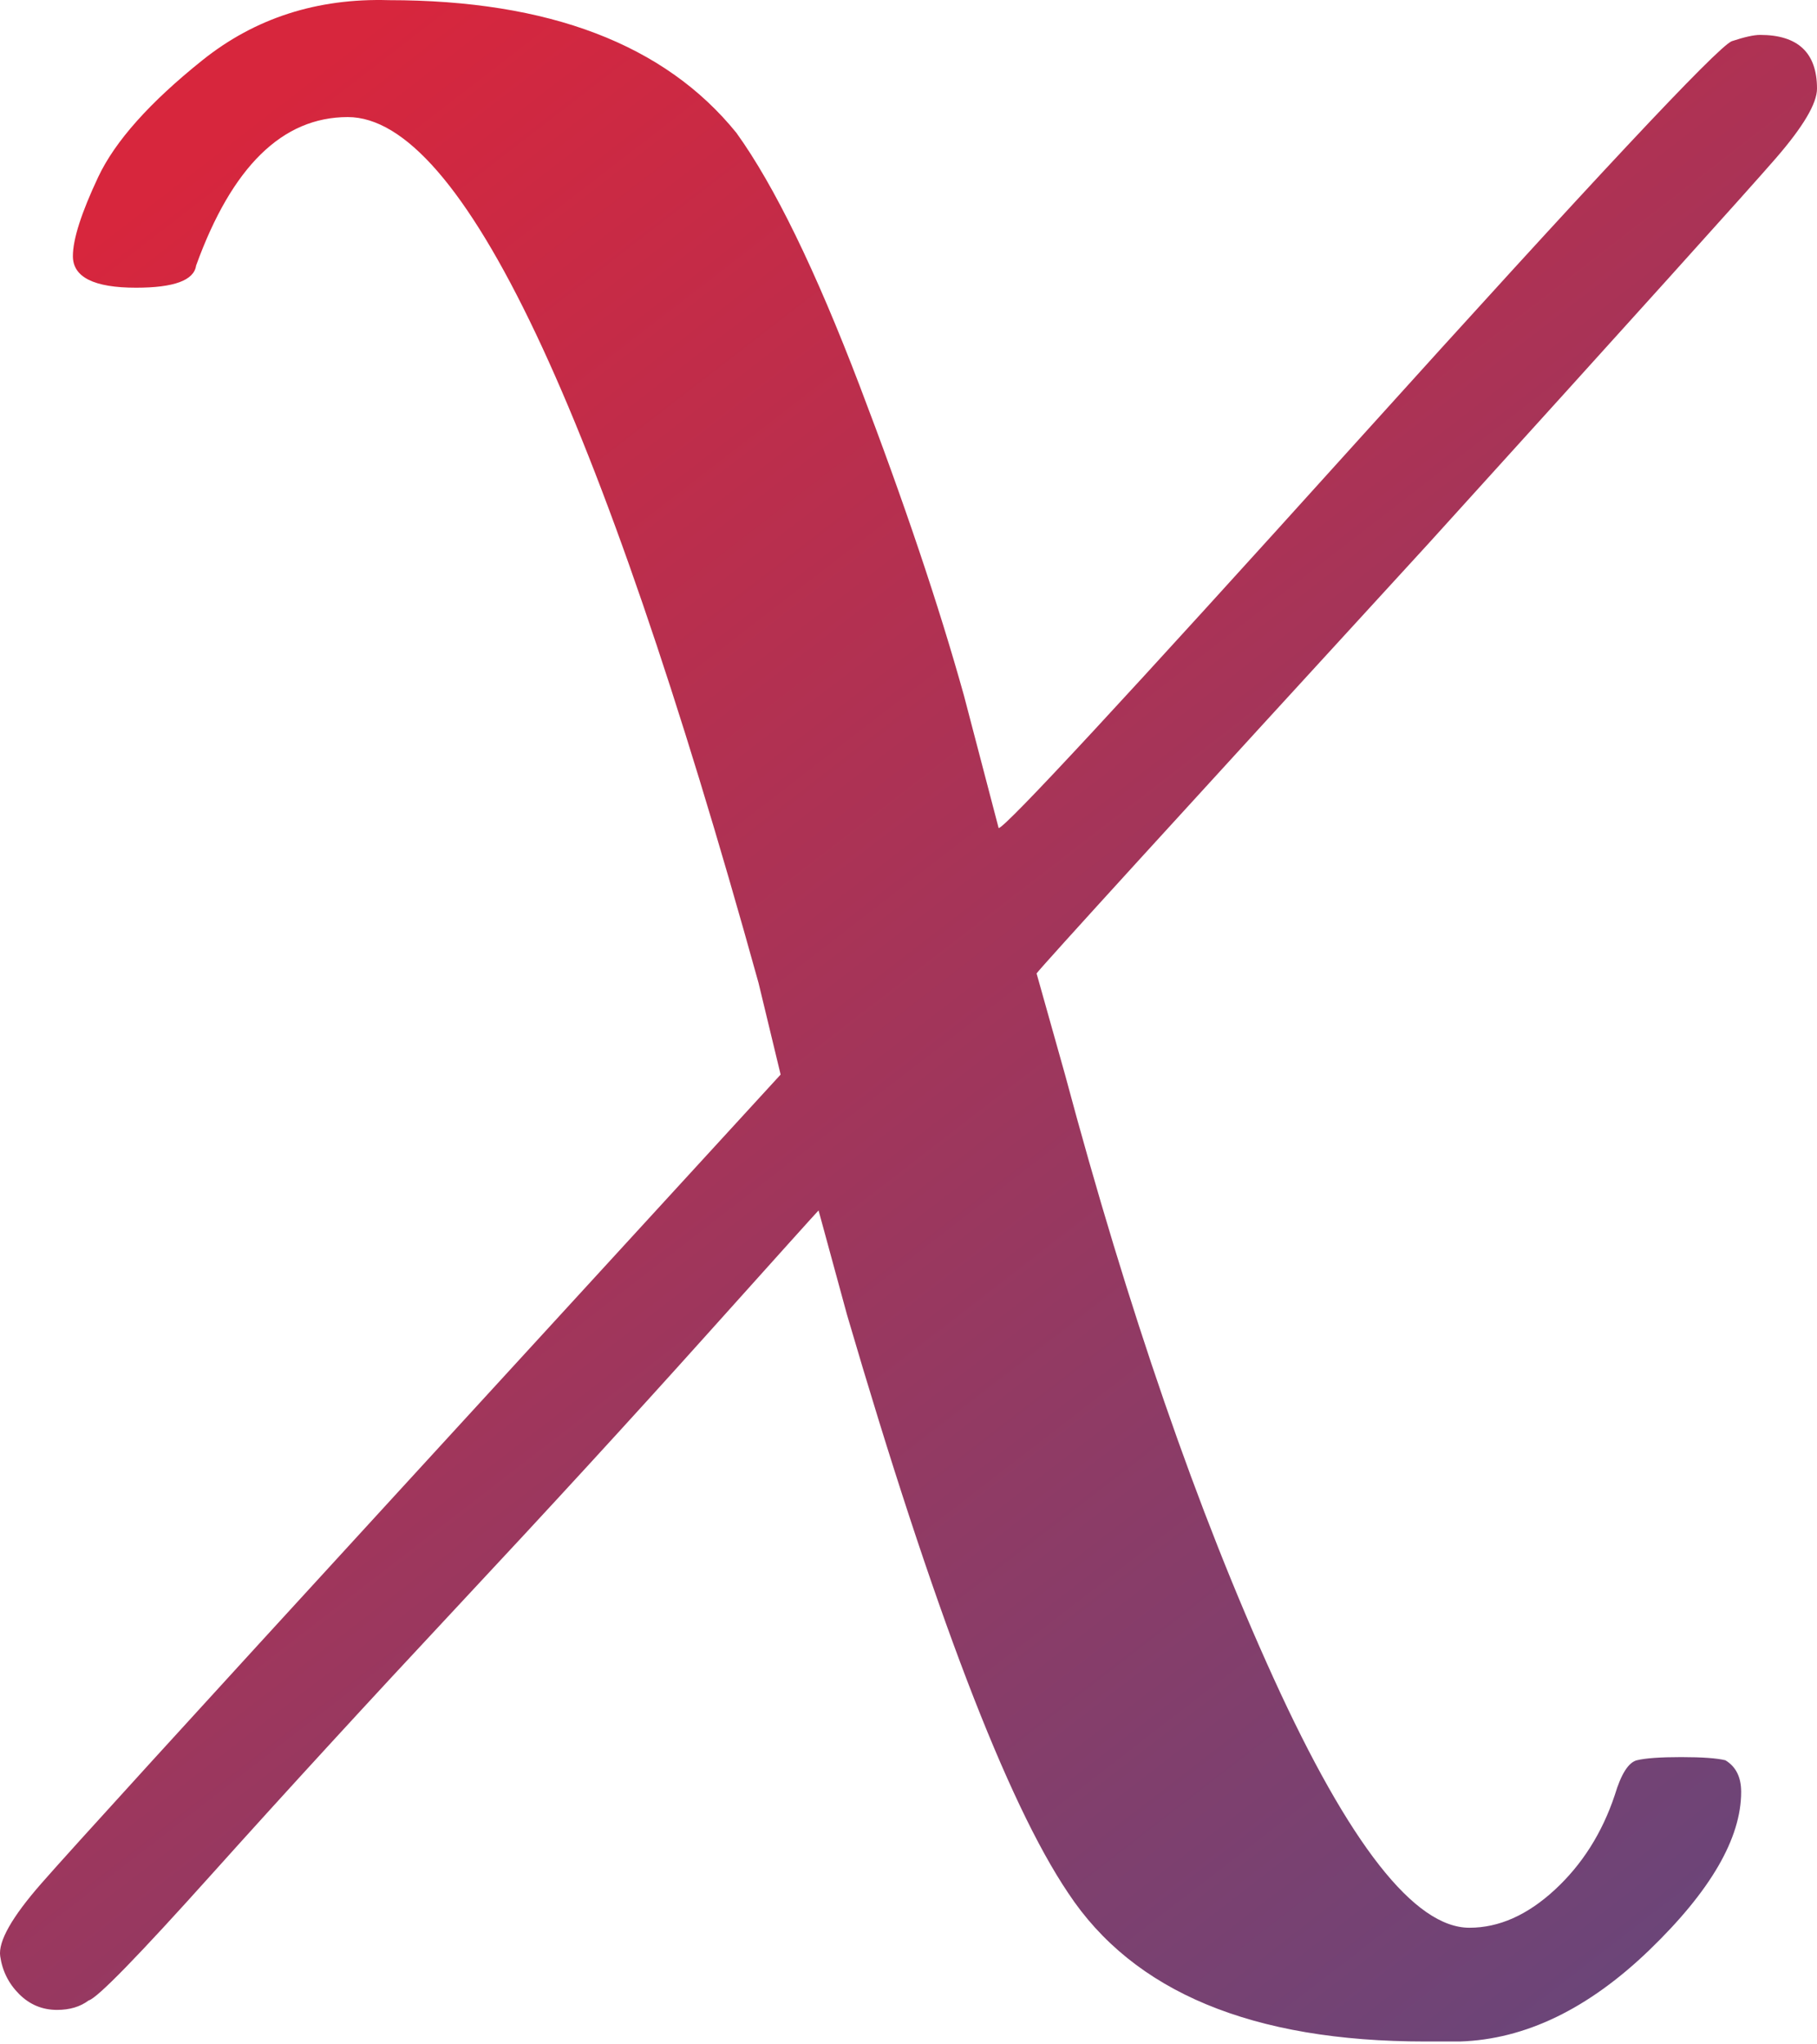 <?xml version="1.0" encoding="UTF-8" standalone="no"?><svg width='80' height='90' viewBox='0 0 80 90' fill='none' xmlns='http://www.w3.org/2000/svg'>
<path d='M76.661 78.885C76.661 80.925 75.317 83.243 72.627 85.84C69.937 88.437 67.155 89.782 64.28 89.874H62.75C55.145 89.874 49.905 87.695 47.03 83.336C44.34 79.348 41.094 70.862 37.292 57.878L36.04 53.287C35.947 53.38 34.278 55.235 31.032 58.852C27.786 62.469 24.169 66.411 20.181 70.677C16.193 74.943 12.576 78.885 9.33 82.501C6.084 86.118 4.275 87.973 3.904 88.066C3.534 88.344 3.07 88.483 2.513 88.483C1.864 88.483 1.308 88.251 0.844 87.788C0.38 87.324 0.102 86.768 0.009 86.118C-0.083 85.469 0.519 84.403 1.818 82.919C3.116 81.435 8.356 75.685 17.538 65.669L34.37 47.306L33.397 43.271C26.348 17.86 20.32 5.154 15.312 5.154C12.437 5.154 10.211 7.333 8.634 11.692C8.542 12.341 7.661 12.666 5.991 12.666C4.136 12.666 3.209 12.202 3.209 11.275C3.209 10.533 3.58 9.374 4.322 7.797C5.064 6.22 6.594 4.505 8.913 2.65C11.231 0.795 13.967 -0.086 17.12 0.007C24.169 0.007 29.27 1.954 32.423 5.849C34.092 8.168 35.901 11.878 37.848 16.979C39.796 22.079 41.326 26.624 42.439 30.612L43.969 36.455C44.248 36.455 49.534 30.751 59.828 19.344C70.123 7.936 75.595 2.093 76.244 1.815C76.8 1.63 77.218 1.537 77.496 1.537C79.165 1.537 80 2.325 80 3.902C80 4.551 79.397 5.571 78.192 6.962C76.986 8.354 71.885 14.011 62.889 23.934C51.667 36.176 45.917 42.483 45.639 42.854L46.891 47.306C49.673 57.693 52.734 66.55 56.072 73.876C59.411 81.203 62.286 84.866 64.697 84.866C65.996 84.866 67.248 84.31 68.454 83.197C69.659 82.084 70.54 80.693 71.097 79.024C71.375 78.096 71.7 77.586 72.07 77.493C72.442 77.401 73.091 77.354 74.018 77.354C74.945 77.354 75.595 77.401 75.966 77.493C76.429 77.772 76.661 78.235 76.661 78.885Z' fill='url(#paint0_linear_3_1220)'/>
<defs>
<linearGradient id='paint0_linear_3_1220' x1='8.642' y1='6.913' x2='85.07' y2='105.916' gradientUnits='userSpaceOnUse'>
<stop stop-color='#D7263D'/>
<stop offset='1' stop-color='#534C86'/>
</linearGradient>
</defs>
</svg>
